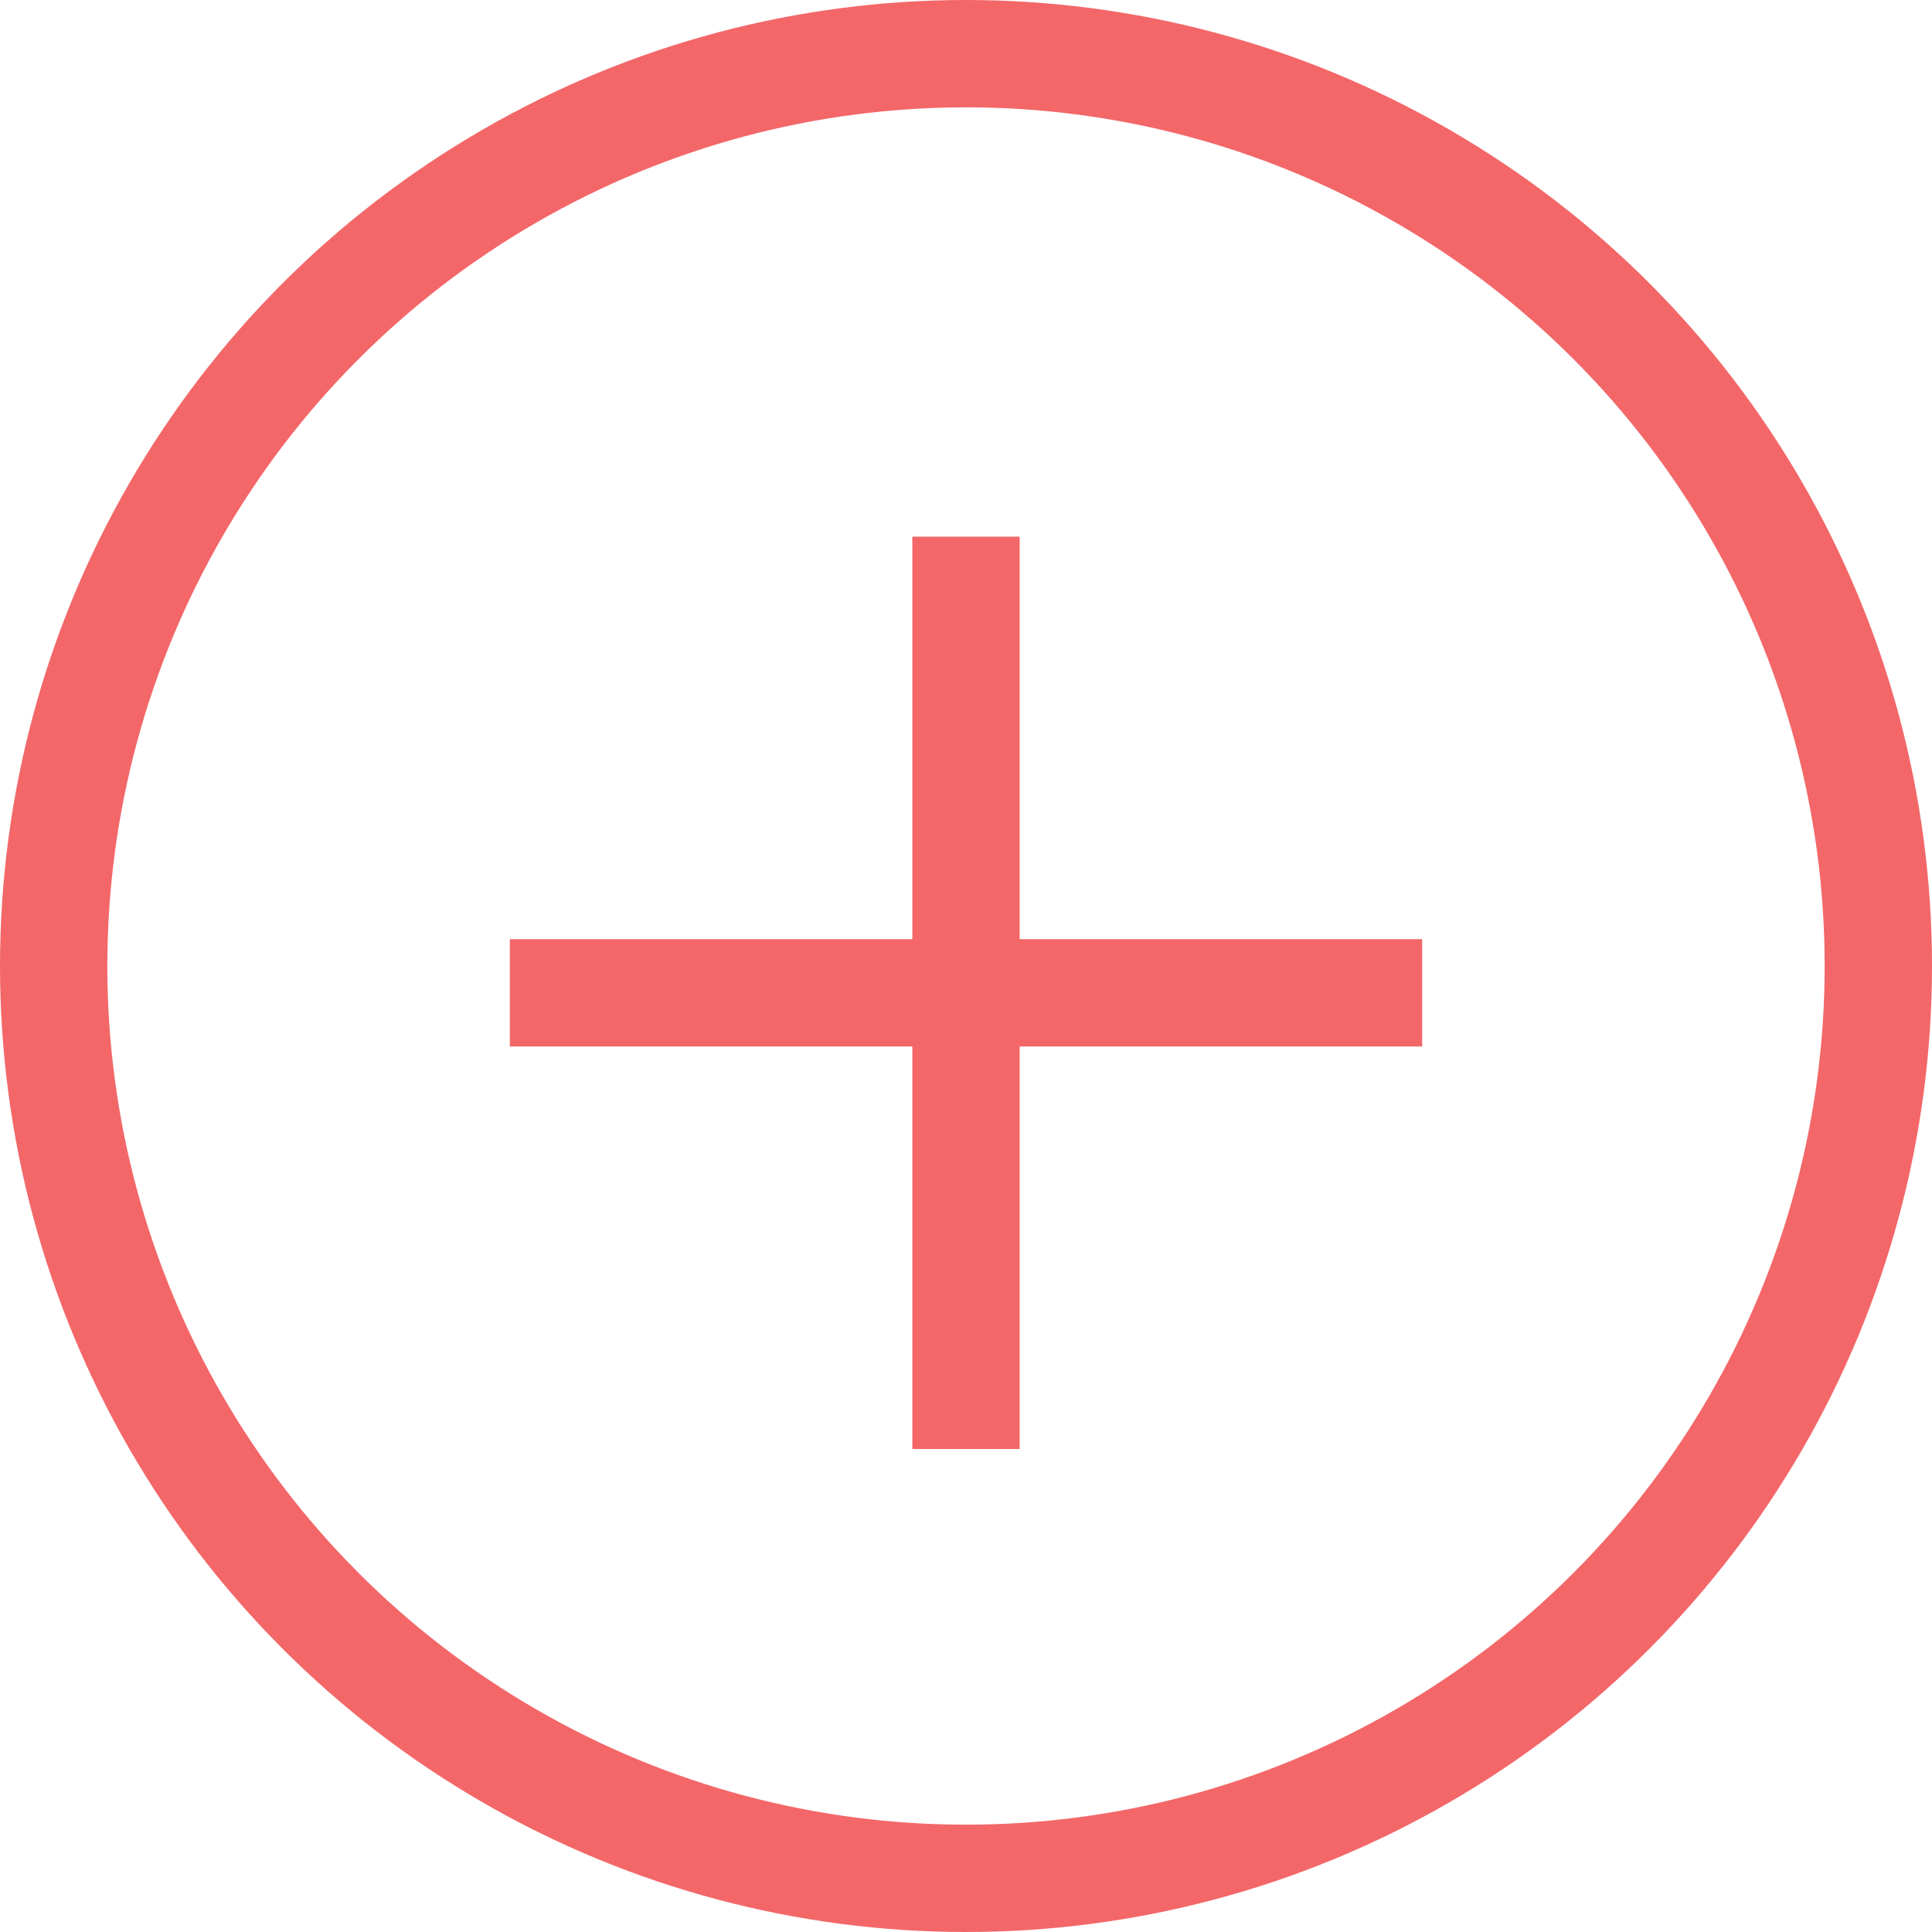 <svg width="18" height="18" viewBox="0 0 18 18" fill="none" xmlns="http://www.w3.org/2000/svg">
<circle cx="9" cy="9" r="8.5" stroke="#F36769"/>
<path d="M9 5V13.5" stroke="#F36769"/>
<path d="M4.75 9.25H13.25" stroke="#F36769"/>
</svg>
